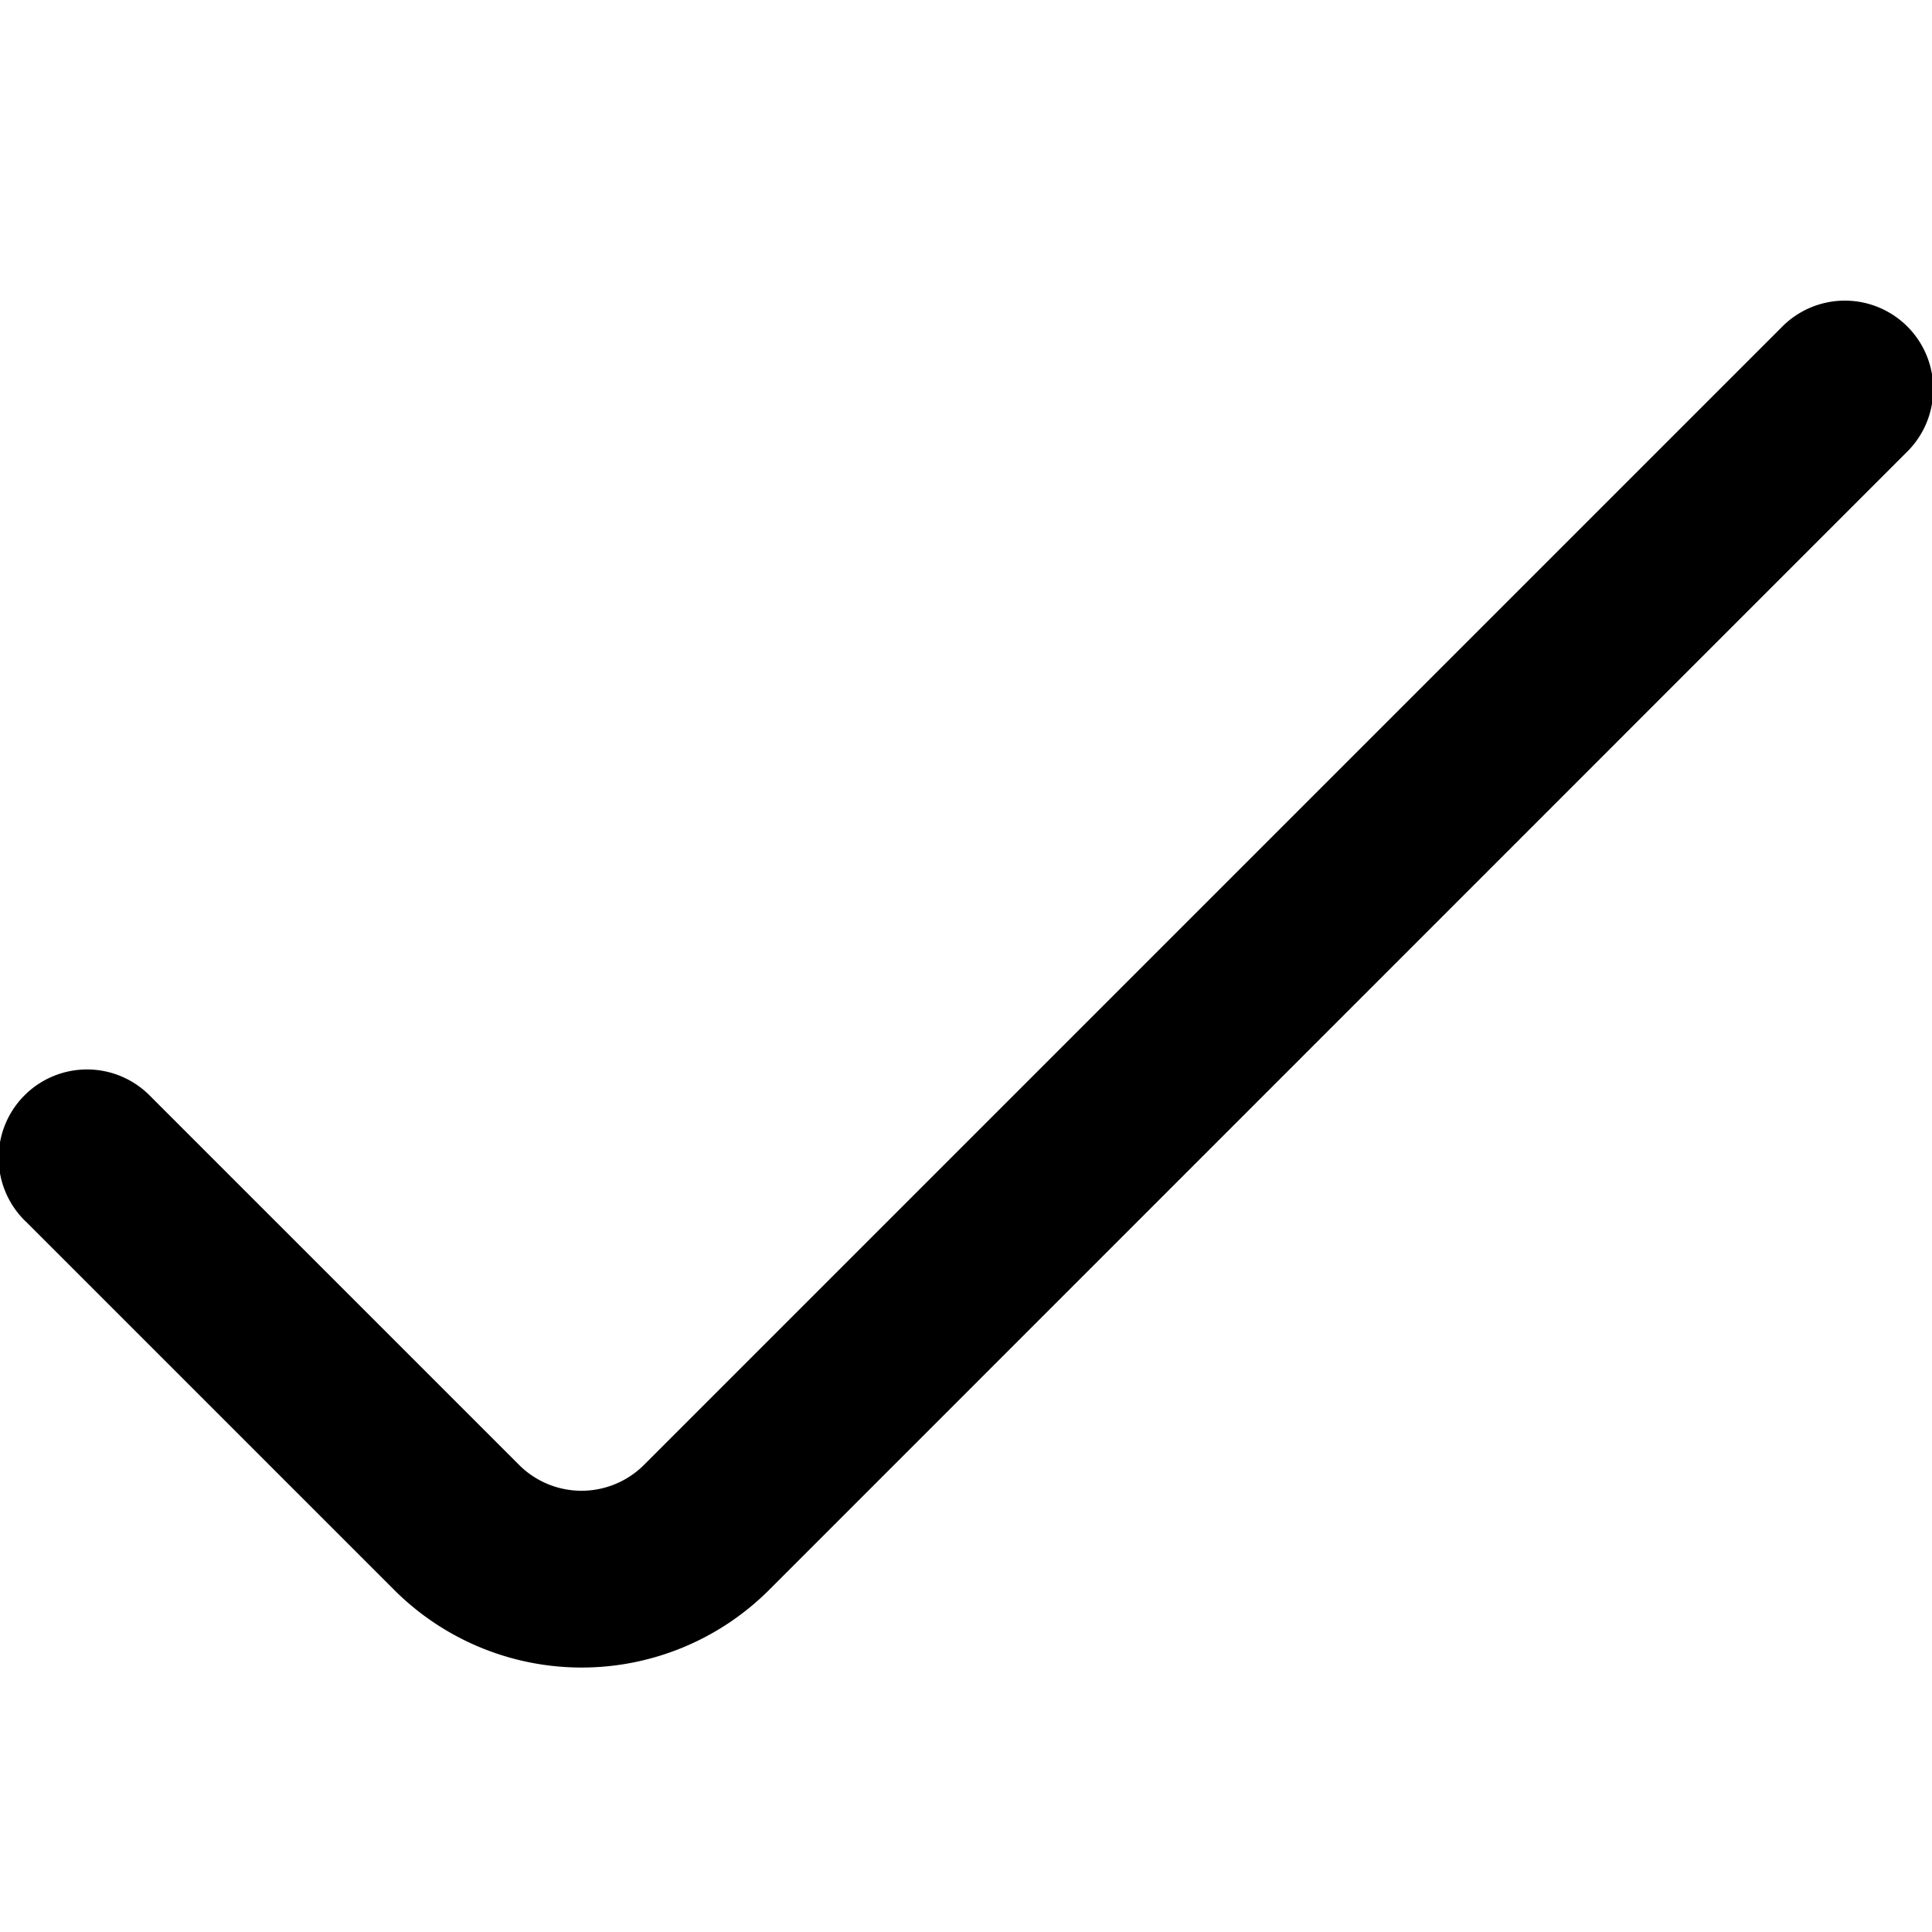 <svg xmlns="http://www.w3.org/2000/svg" width="32" height="32" viewBox="0 0 32 32"><g transform="translate(-150 -1299)"><rect width="32" height="32" transform="translate(150 1299)" fill="none"/><path d="M1.649,20.314l6.1,6.1a4.392,4.392,0,0,0,6.21,0L32.791,7.579a1.464,1.464,0,1,0-2.07-2.07L11.887,24.343a1.464,1.464,0,0,1-2.07,0l-6.1-6.1a1.464,1.464,0,1,0-2.07,2.07Z" transform="translate(148.78 1298.92)"/></g></svg>